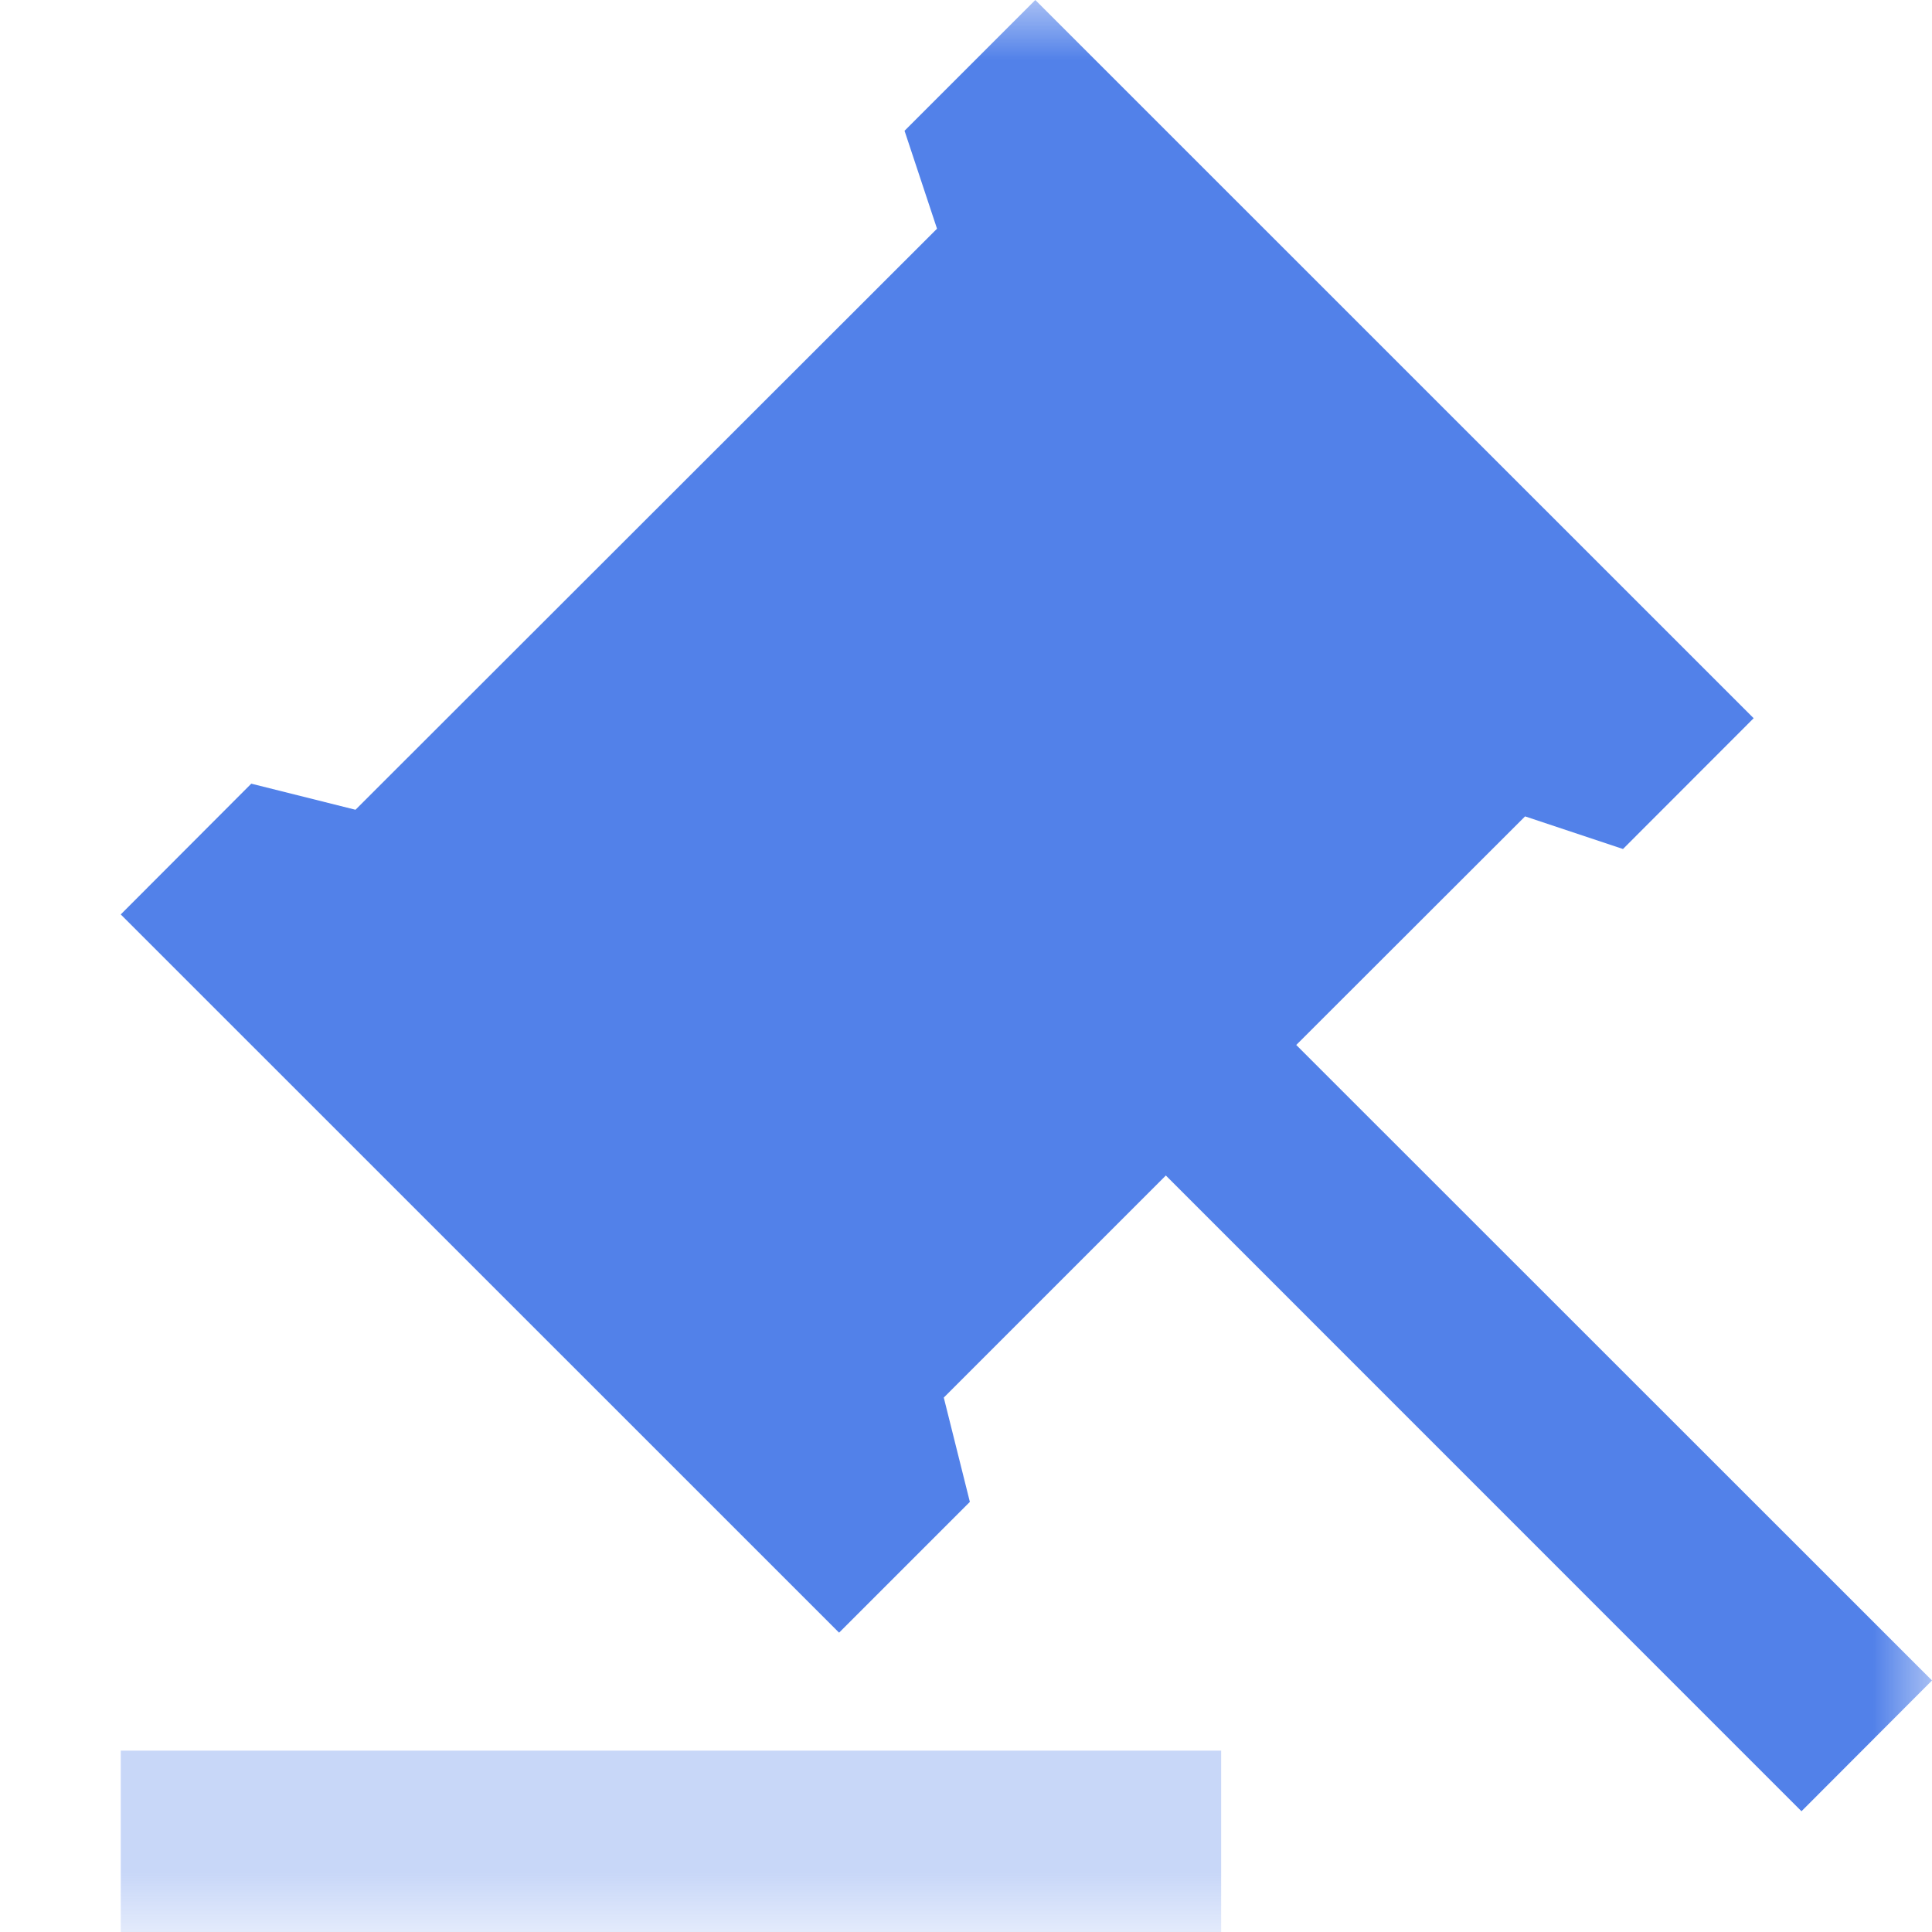 <?xml version="1.0" encoding="UTF-8"?>
<svg width="16px" height="16px" viewBox="0 0 16 16" version="1.1" xmlns="http://www.w3.org/2000/svg" xmlns:xlink="http://www.w3.org/1999/xlink">
    <title>solt</title>
    <defs>
        <rect id="path-1" x="0" y="0" width="16" height="16"></rect>
    </defs>
    <g id="修改0524" stroke="none" stroke-width="1" fill="none" fill-rule="evenodd">
        <g id="星智_默认" transform="translate(-24, -122)">
            <g id="hl-sub-menu-6" transform="translate(0, 108)">
                <g id="solt" transform="translate(24, 14)">
                    <mask id="mask-2" fill="white">
                        <use xlink:href="#path-1"></use>
                    </mask>
                    <g fill-rule="nonzero"></g>
                    <g id="FillJudge" mask="url(#mask-2)" fill="#5281E9" fill-rule="nonzero">
                        <path d="M10.113,14.498 L10.113,16 L1,16 L1,14.498 L10.113,14.498 Z" id="opacity" opacity="0.32"></path>
                        <path d="M14.523,5.948 L13.441,7.031 L12.63,6.761 L10.735,8.654 L16,13.917 L14.919,15 L9.655,9.735 L7.816,11.574 L8.032,12.438 L6.949,13.521 L1,7.573 L2.081,6.49 L2.944,6.706 L7.76,1.894 L7.491,1.083 L8.574,0 L14.523,5.948 Z" id="main"></path>
                    </g>
                </g>
            </g>
        </g>
    </g>
</svg>